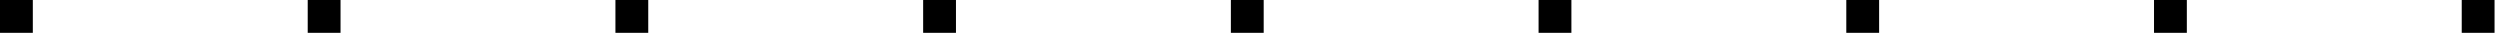 <?xml version="1.0" encoding="UTF-8"?>
<svg width="440px" height="6px" viewBox="0 0 440 6" version="1.1" xmlns="http://www.w3.org/2000/svg" xmlns:xlink="http://www.w3.org/1999/xlink">
    <!-- Generator: Sketch Beta 52 (66463) - http://www.bohemiancoding.com/sketch -->
    <title>Group 10</title>
    <desc>Created with Sketch Beta.</desc>
    <g id="Page-1" stroke="none" stroke-width="1" fill="none" fill-rule="evenodd">
        <g id="Group-10" fill="#000000">
            <polygon id="Fill-1" points="0 5.777 5.776 5.777 5.776 0.001 0 0.001"></polygon>
            <polygon id="Fill-2" points="54.158 5.777 59.935 5.777 59.935 0.001 54.158 0.001"></polygon>
            <polygon id="Fill-3" points="108.316 5.777 114.092 5.777 114.092 0.001 108.316 0.001"></polygon>
            <polygon id="Fill-4" points="162.474 5.777 168.25 5.777 168.25 0.001 162.474 0.001"></polygon>
            <polygon id="Fill-5" points="216.633 5.777 222.409 5.777 222.409 0.001 216.633 0.001"></polygon>
            <polygon id="Fill-6" points="270.79 5.777 276.567 5.777 276.567 0.001 270.79 0.001"></polygon>
            <polygon id="Fill-7" points="324.949 5.777 330.725 5.777 330.725 0.001 324.949 0.001"></polygon>
            <polygon id="Fill-8" points="379.107 5.777 384.883 5.777 384.883 0.001 379.107 0.001"></polygon>
            <polygon id="Fill-9" points="433.264 5.777 439.04 5.777 439.04 0.001 433.264 0.001"></polygon>
        </g>
    </g>
</svg>